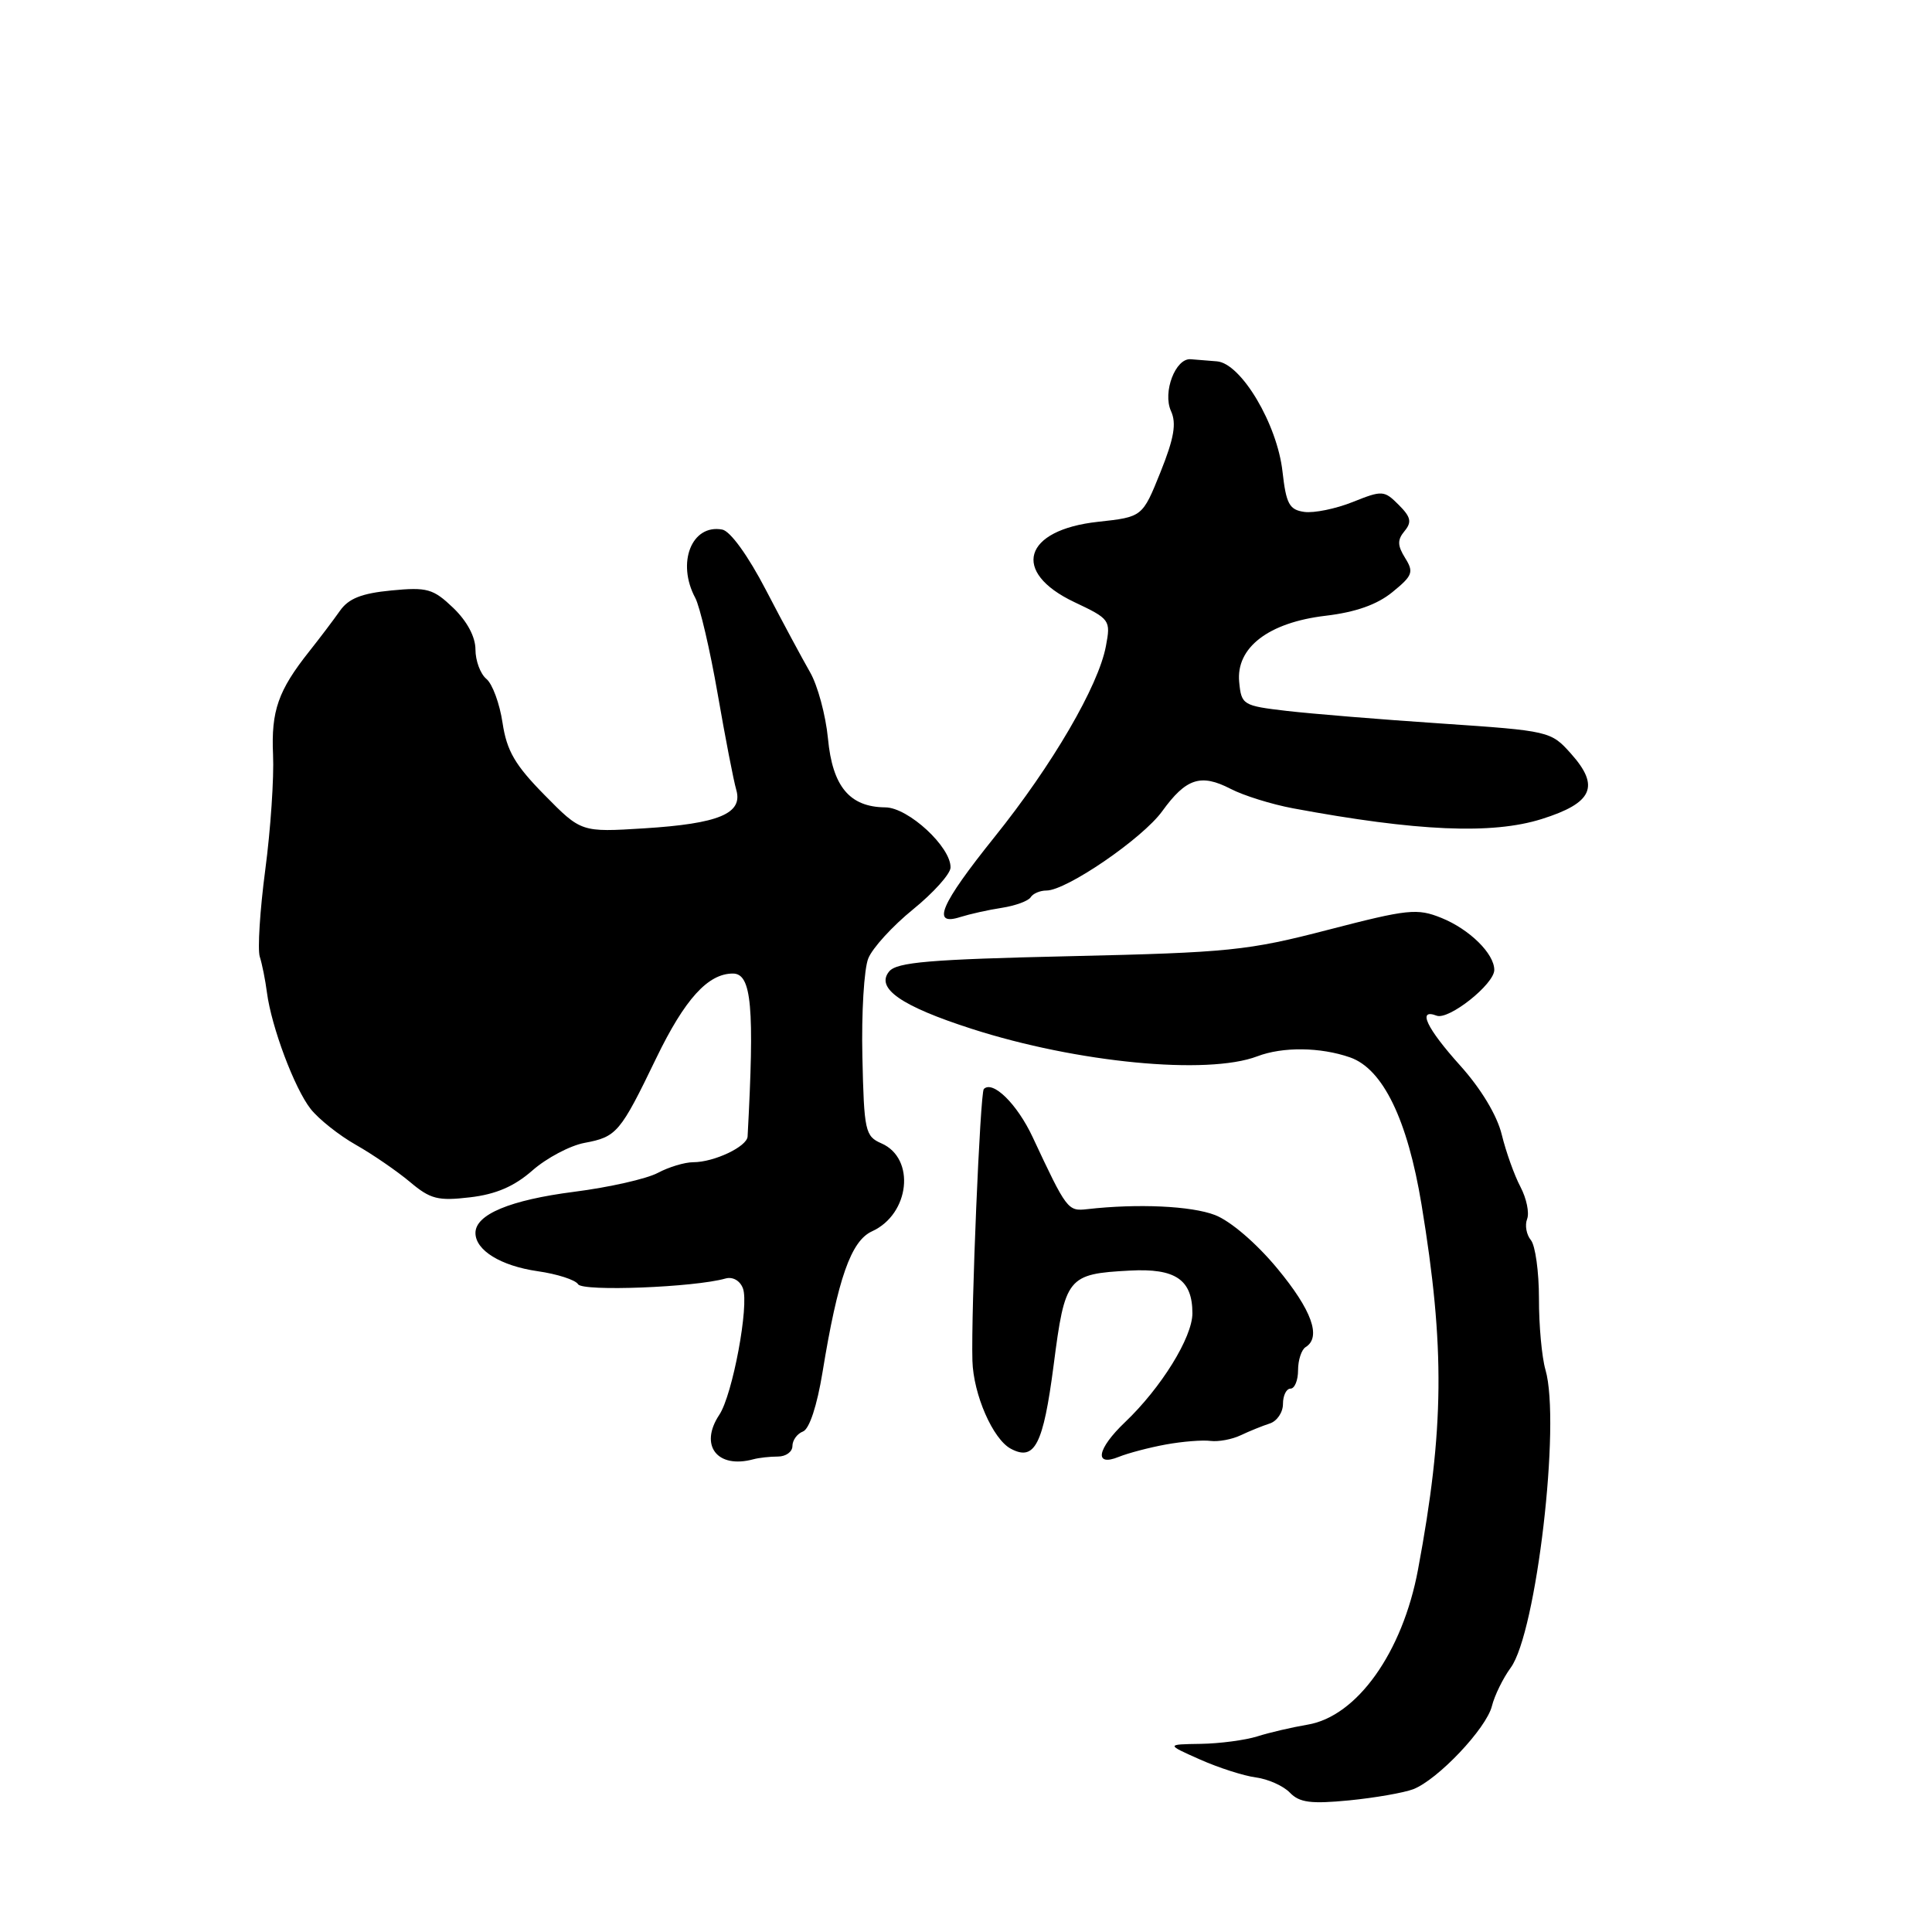 <?xml version="1.0" encoding="UTF-8" standalone="no"?>
<!DOCTYPE svg PUBLIC "-//W3C//DTD SVG 1.1//EN" "http://www.w3.org/Graphics/SVG/1.1/DTD/svg11.dtd" >
<svg xmlns="http://www.w3.org/2000/svg" xmlns:xlink="http://www.w3.org/1999/xlink" version="1.1" viewBox="0 0 256 256">
 <g >
 <path fill="currentColor"
d=" M 187.26 237.08 C 190.52 235.82 196.96 229.02 197.69 226.05 C 198.04 224.65 199.16 222.37 200.17 220.99 C 203.58 216.36 206.83 188.54 204.78 181.50 C 204.30 179.85 203.91 175.60 203.92 172.06 C 203.92 168.52 203.44 165.04 202.85 164.32 C 202.26 163.61 202.03 162.35 202.35 161.53 C 202.67 160.71 202.27 158.79 201.47 157.27 C 200.66 155.74 199.55 152.63 198.99 150.34 C 198.37 147.79 196.24 144.26 193.49 141.20 C 189.02 136.23 187.77 133.59 190.36 134.58 C 191.96 135.20 198.00 130.41 198.00 128.52 C 198.00 126.36 194.71 123.13 191.00 121.63 C 187.78 120.33 186.57 120.46 176.00 123.20 C 165.34 125.97 162.84 126.22 141.78 126.70 C 123.20 127.12 118.84 127.49 117.82 128.72 C 115.98 130.94 119.41 133.32 128.77 136.33 C 142.72 140.82 159.98 142.48 166.59 139.97 C 169.96 138.68 174.96 138.74 178.89 140.11 C 183.24 141.63 186.50 148.34 188.36 159.61 C 191.48 178.55 191.38 189.33 187.89 208.00 C 185.84 218.97 179.79 227.45 173.24 228.53 C 171.18 228.88 168.20 229.57 166.60 230.08 C 165.01 230.58 161.63 231.03 159.10 231.07 C 154.50 231.14 154.50 231.14 159.00 233.14 C 161.47 234.24 164.81 235.31 166.41 235.52 C 168.01 235.73 170.04 236.63 170.91 237.53 C 172.19 238.86 173.71 239.05 178.76 238.56 C 182.20 238.22 186.03 237.55 187.26 237.08 Z  M 103.08 193.00 C 104.14 193.00 105.00 192.37 105.00 191.61 C 105.00 190.84 105.63 189.97 106.40 189.68 C 107.25 189.35 108.26 186.27 108.99 181.82 C 111.01 169.43 112.76 164.43 115.54 163.16 C 120.56 160.88 121.35 153.49 116.79 151.50 C 114.64 150.56 114.49 149.88 114.27 140.00 C 114.14 134.22 114.49 128.38 115.05 127.00 C 115.60 125.62 118.27 122.70 120.98 120.50 C 123.69 118.30 125.92 115.81 125.95 114.97 C 126.04 112.26 120.36 107.00 117.31 106.98 C 112.58 106.94 110.31 104.22 109.71 97.86 C 109.41 94.76 108.34 90.80 107.33 89.06 C 106.33 87.32 103.70 82.43 101.50 78.20 C 99.12 73.62 96.77 70.37 95.70 70.17 C 91.66 69.42 89.62 74.56 92.13 79.23 C 92.74 80.39 94.08 86.10 95.09 91.92 C 96.10 97.74 97.21 103.47 97.56 104.66 C 98.47 107.80 95.25 109.14 85.35 109.76 C 77.01 110.28 77.01 110.28 72.15 105.34 C 68.24 101.37 67.15 99.50 66.59 95.78 C 66.21 93.24 65.25 90.62 64.45 89.96 C 63.65 89.30 63.00 87.54 63.00 86.06 C 63.00 84.39 61.89 82.31 60.06 80.55 C 57.40 78.01 56.61 77.78 51.85 78.24 C 47.91 78.62 46.19 79.30 45.04 80.94 C 44.19 82.15 42.36 84.57 40.97 86.32 C 36.86 91.50 35.92 94.19 36.18 100.00 C 36.32 103.03 35.86 109.89 35.15 115.25 C 34.44 120.61 34.12 125.79 34.42 126.76 C 34.73 127.73 35.16 129.87 35.37 131.51 C 35.97 136.08 39.02 144.22 41.17 146.95 C 42.23 148.29 44.93 150.44 47.16 151.70 C 49.40 152.97 52.62 155.19 54.33 156.62 C 57.03 158.90 58.04 159.15 62.29 158.65 C 65.72 158.25 68.15 157.20 70.55 155.09 C 72.43 153.44 75.53 151.80 77.44 151.44 C 81.72 150.64 82.17 150.12 86.96 140.20 C 90.74 132.39 93.81 129.00 97.11 129.00 C 99.60 129.00 99.99 133.41 99.06 150.59 C 98.99 151.93 94.62 154.00 91.86 154.00 C 90.73 154.00 88.61 154.64 87.15 155.42 C 85.69 156.20 80.71 157.33 76.07 157.92 C 67.59 159.01 63.00 160.92 63.00 163.37 C 63.00 165.67 66.34 167.73 71.23 168.44 C 73.83 168.81 76.25 169.59 76.60 170.17 C 77.21 171.16 92.02 170.58 96.13 169.41 C 97.08 169.14 98.05 169.68 98.44 170.71 C 99.29 172.93 97.07 184.83 95.31 187.47 C 92.62 191.52 95.03 194.66 99.83 193.36 C 100.56 193.16 102.03 193.00 103.08 193.00 Z  M 154.50 191.40 C 156.70 191.00 159.36 190.79 160.40 190.93 C 161.45 191.06 163.25 190.73 164.40 190.18 C 165.56 189.63 167.29 188.93 168.25 188.62 C 169.21 188.31 170.00 187.15 170.00 186.03 C 170.00 184.91 170.45 184.00 171.00 184.00 C 171.55 184.00 172.00 182.90 172.00 181.56 C 172.00 180.22 172.45 178.84 173.00 178.50 C 175.12 177.19 173.82 173.59 169.25 168.08 C 166.48 164.73 163.04 161.79 161.00 161.00 C 157.86 159.79 150.75 159.46 144.06 160.22 C 141.49 160.51 141.35 160.33 136.83 150.67 C 134.78 146.29 131.55 143.11 130.36 144.30 C 129.88 144.79 128.66 173.72 128.85 180.31 C 128.98 184.79 131.56 190.69 133.93 191.96 C 137.10 193.66 138.24 191.44 139.61 180.91 C 141.12 169.20 141.44 168.80 149.70 168.36 C 155.76 168.03 158.00 169.56 158.00 174.02 C 158.00 177.20 153.86 183.89 149.08 188.44 C 145.35 191.99 144.92 194.40 148.25 193.04 C 149.49 192.54 152.30 191.80 154.50 191.40 Z  M 132.76 120.29 C 134.55 120.01 136.27 119.38 136.57 118.89 C 136.87 118.40 137.81 118.00 138.66 118.00 C 141.32 118.00 151.39 111.10 154.00 107.49 C 157.16 103.12 159.11 102.49 163.05 104.52 C 164.78 105.42 168.51 106.58 171.35 107.11 C 187.75 110.16 197.71 110.59 204.27 108.53 C 211.05 106.40 212.04 104.20 208.16 99.86 C 205.51 96.89 205.31 96.84 190.99 95.87 C 183.02 95.34 173.80 94.58 170.50 94.20 C 164.69 93.52 164.49 93.40 164.20 90.38 C 163.75 85.81 168.09 82.48 175.66 81.59 C 179.62 81.12 182.47 80.12 184.50 78.46 C 187.18 76.28 187.36 75.81 186.19 73.94 C 185.16 72.28 185.14 71.54 186.11 70.37 C 187.10 69.17 186.95 68.51 185.33 66.89 C 183.41 64.97 183.16 64.95 179.24 66.52 C 176.99 67.42 174.10 68.01 172.82 67.83 C 170.84 67.55 170.42 66.77 169.94 62.50 C 169.24 56.19 164.45 48.14 161.25 47.88 C 160.01 47.78 158.45 47.66 157.78 47.60 C 155.76 47.43 154.03 51.97 155.16 54.46 C 155.91 56.10 155.58 58.05 153.77 62.56 C 151.38 68.50 151.38 68.50 145.51 69.14 C 135.60 70.21 133.94 75.79 142.35 79.78 C 147.09 82.02 147.19 82.17 146.54 85.61 C 145.56 90.88 139.43 101.39 131.78 110.91 C 124.60 119.86 123.36 122.76 127.25 121.51 C 128.49 121.12 130.97 120.56 132.76 120.29 Z "/>
</g>
</svg>